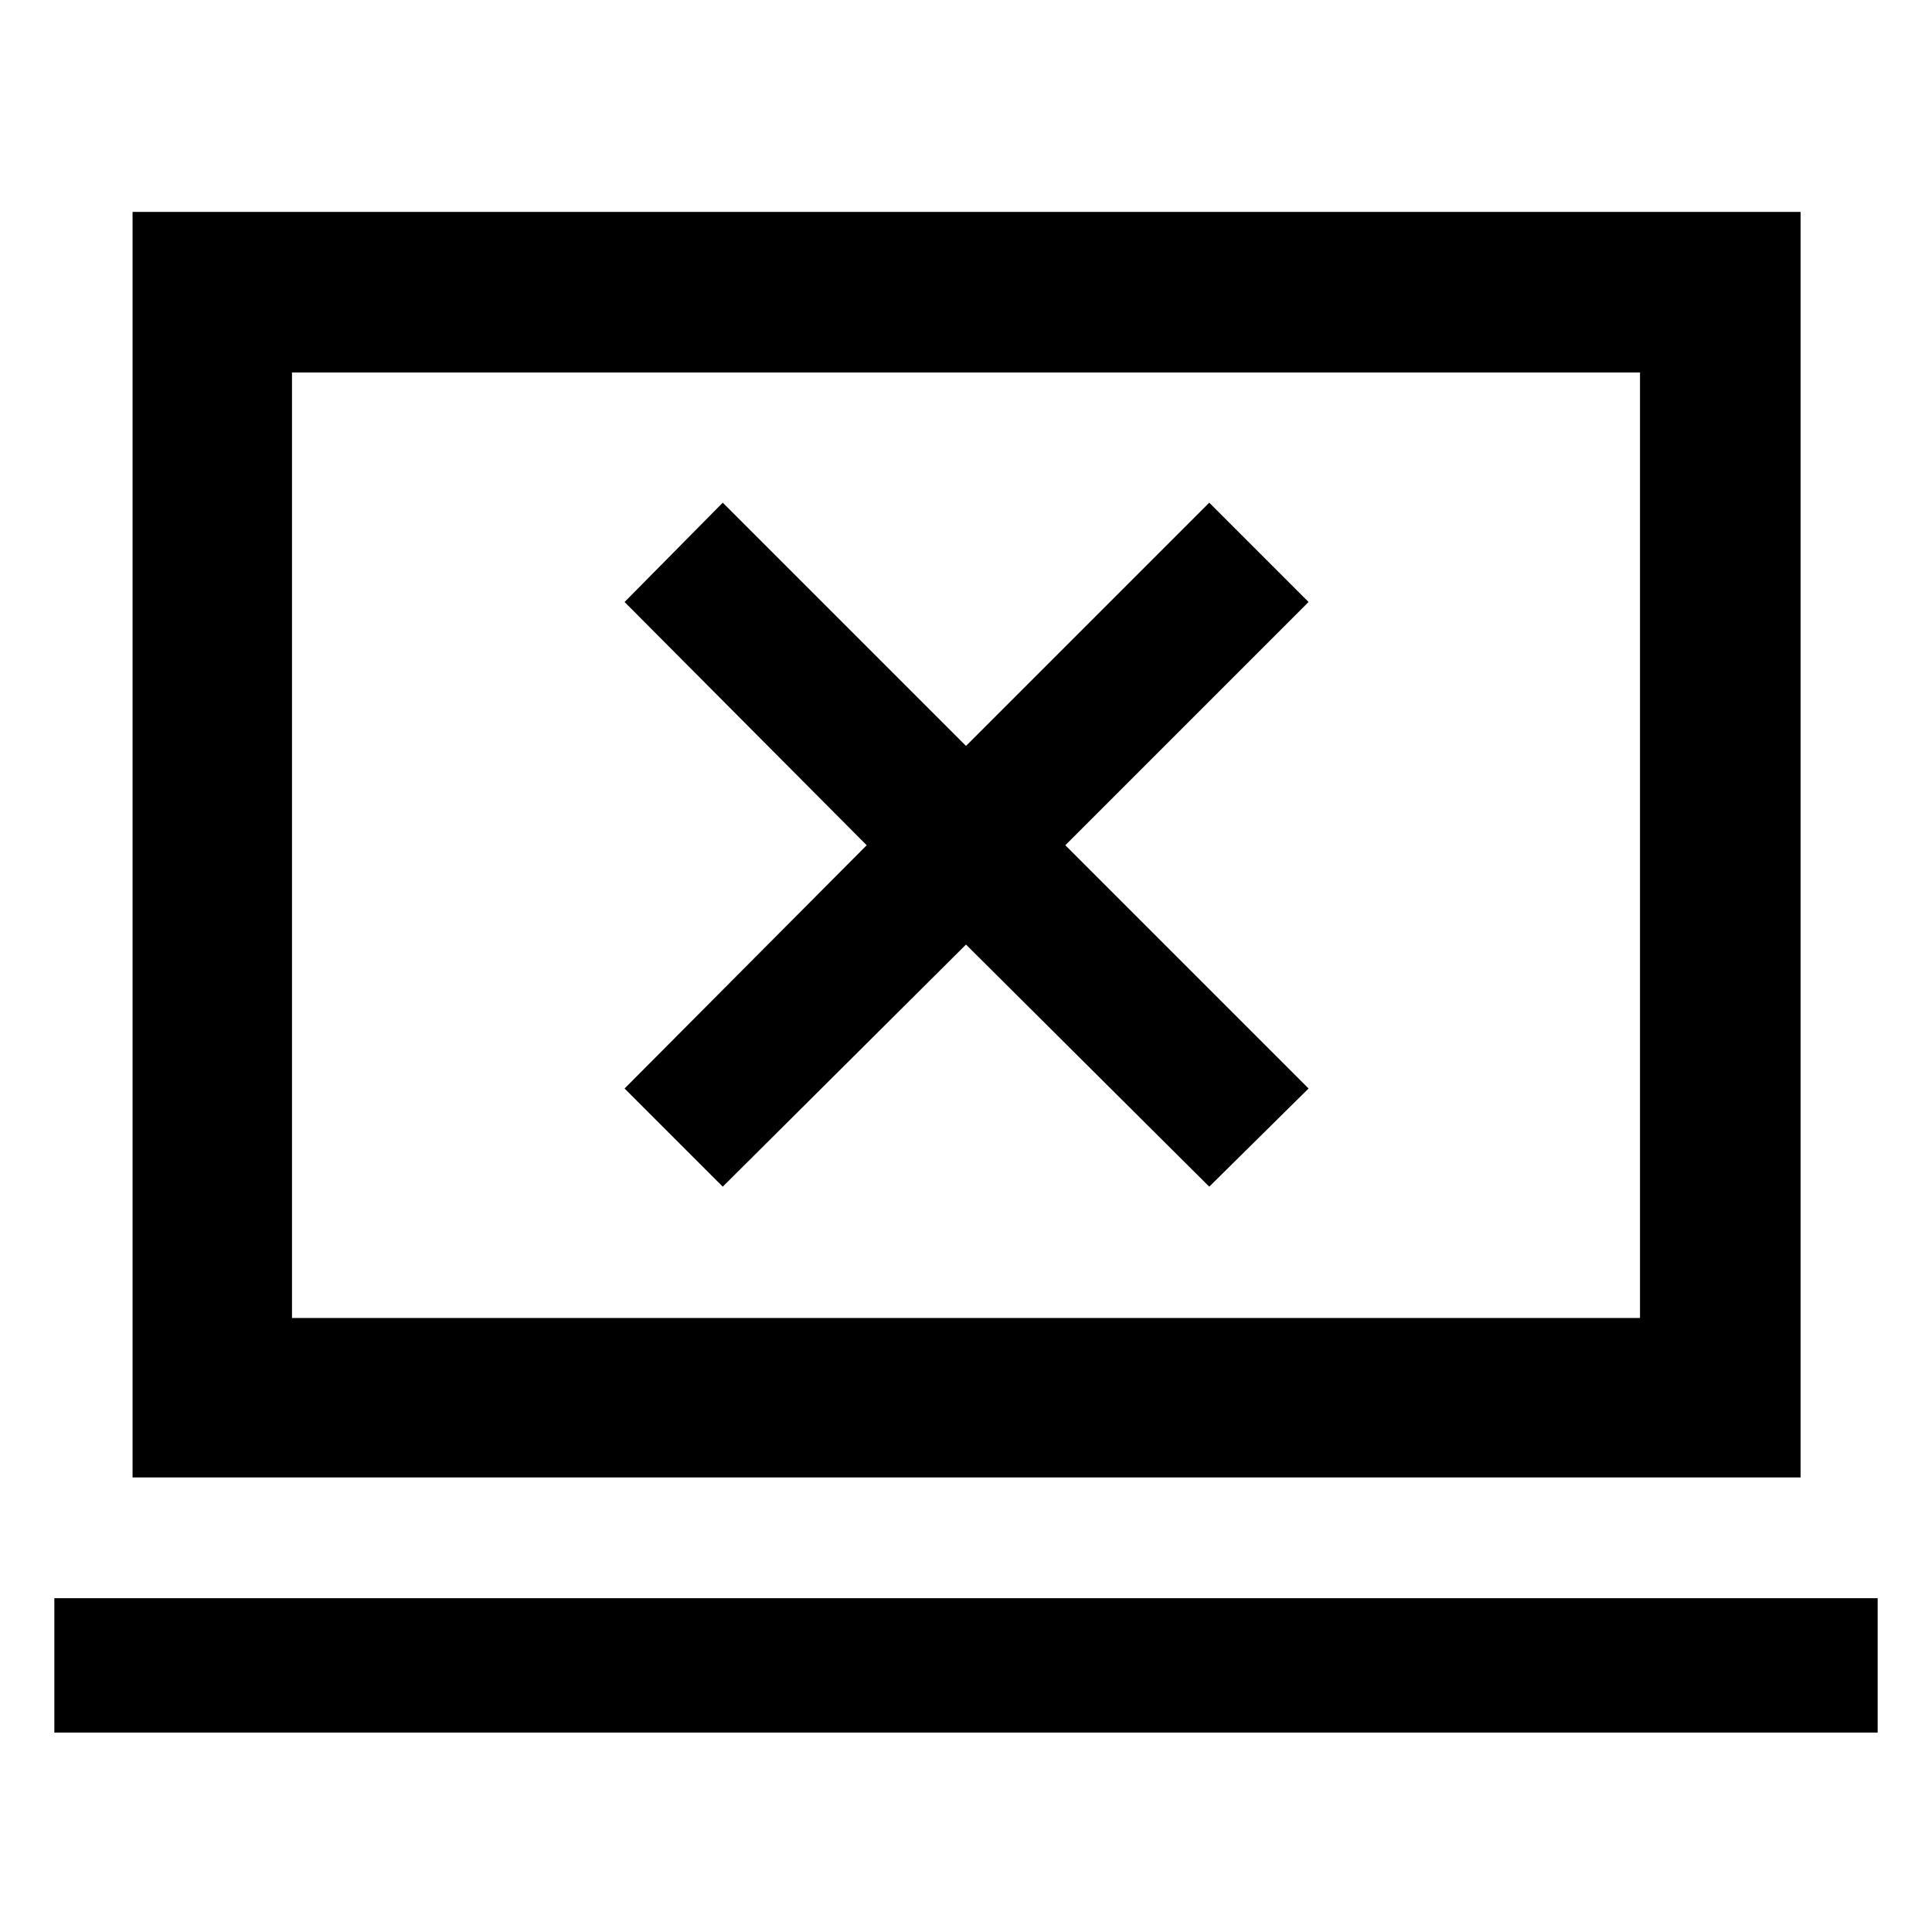 <svg xmlns="http://www.w3.org/2000/svg" height="48" viewBox="0 -960 960 960" width="48"><path d="M359.13-370.35 480-490.65l120.87 120.3 49.35-48.78L529.35-540l120.87-120.87-49.35-49.35L480-589.35 359.13-710.22l-48.78 49.35L430.65-540l-120.3 120.87 48.78 48.78ZM27-99.09v-66.78h906v66.78H27Zm38.87-126.78V-854.7H894.7v628.83H65.87Zm79.22-79.22h669.82v-469.82H145.09v469.82Zm0 0v-469.82 469.82Z"/></svg>